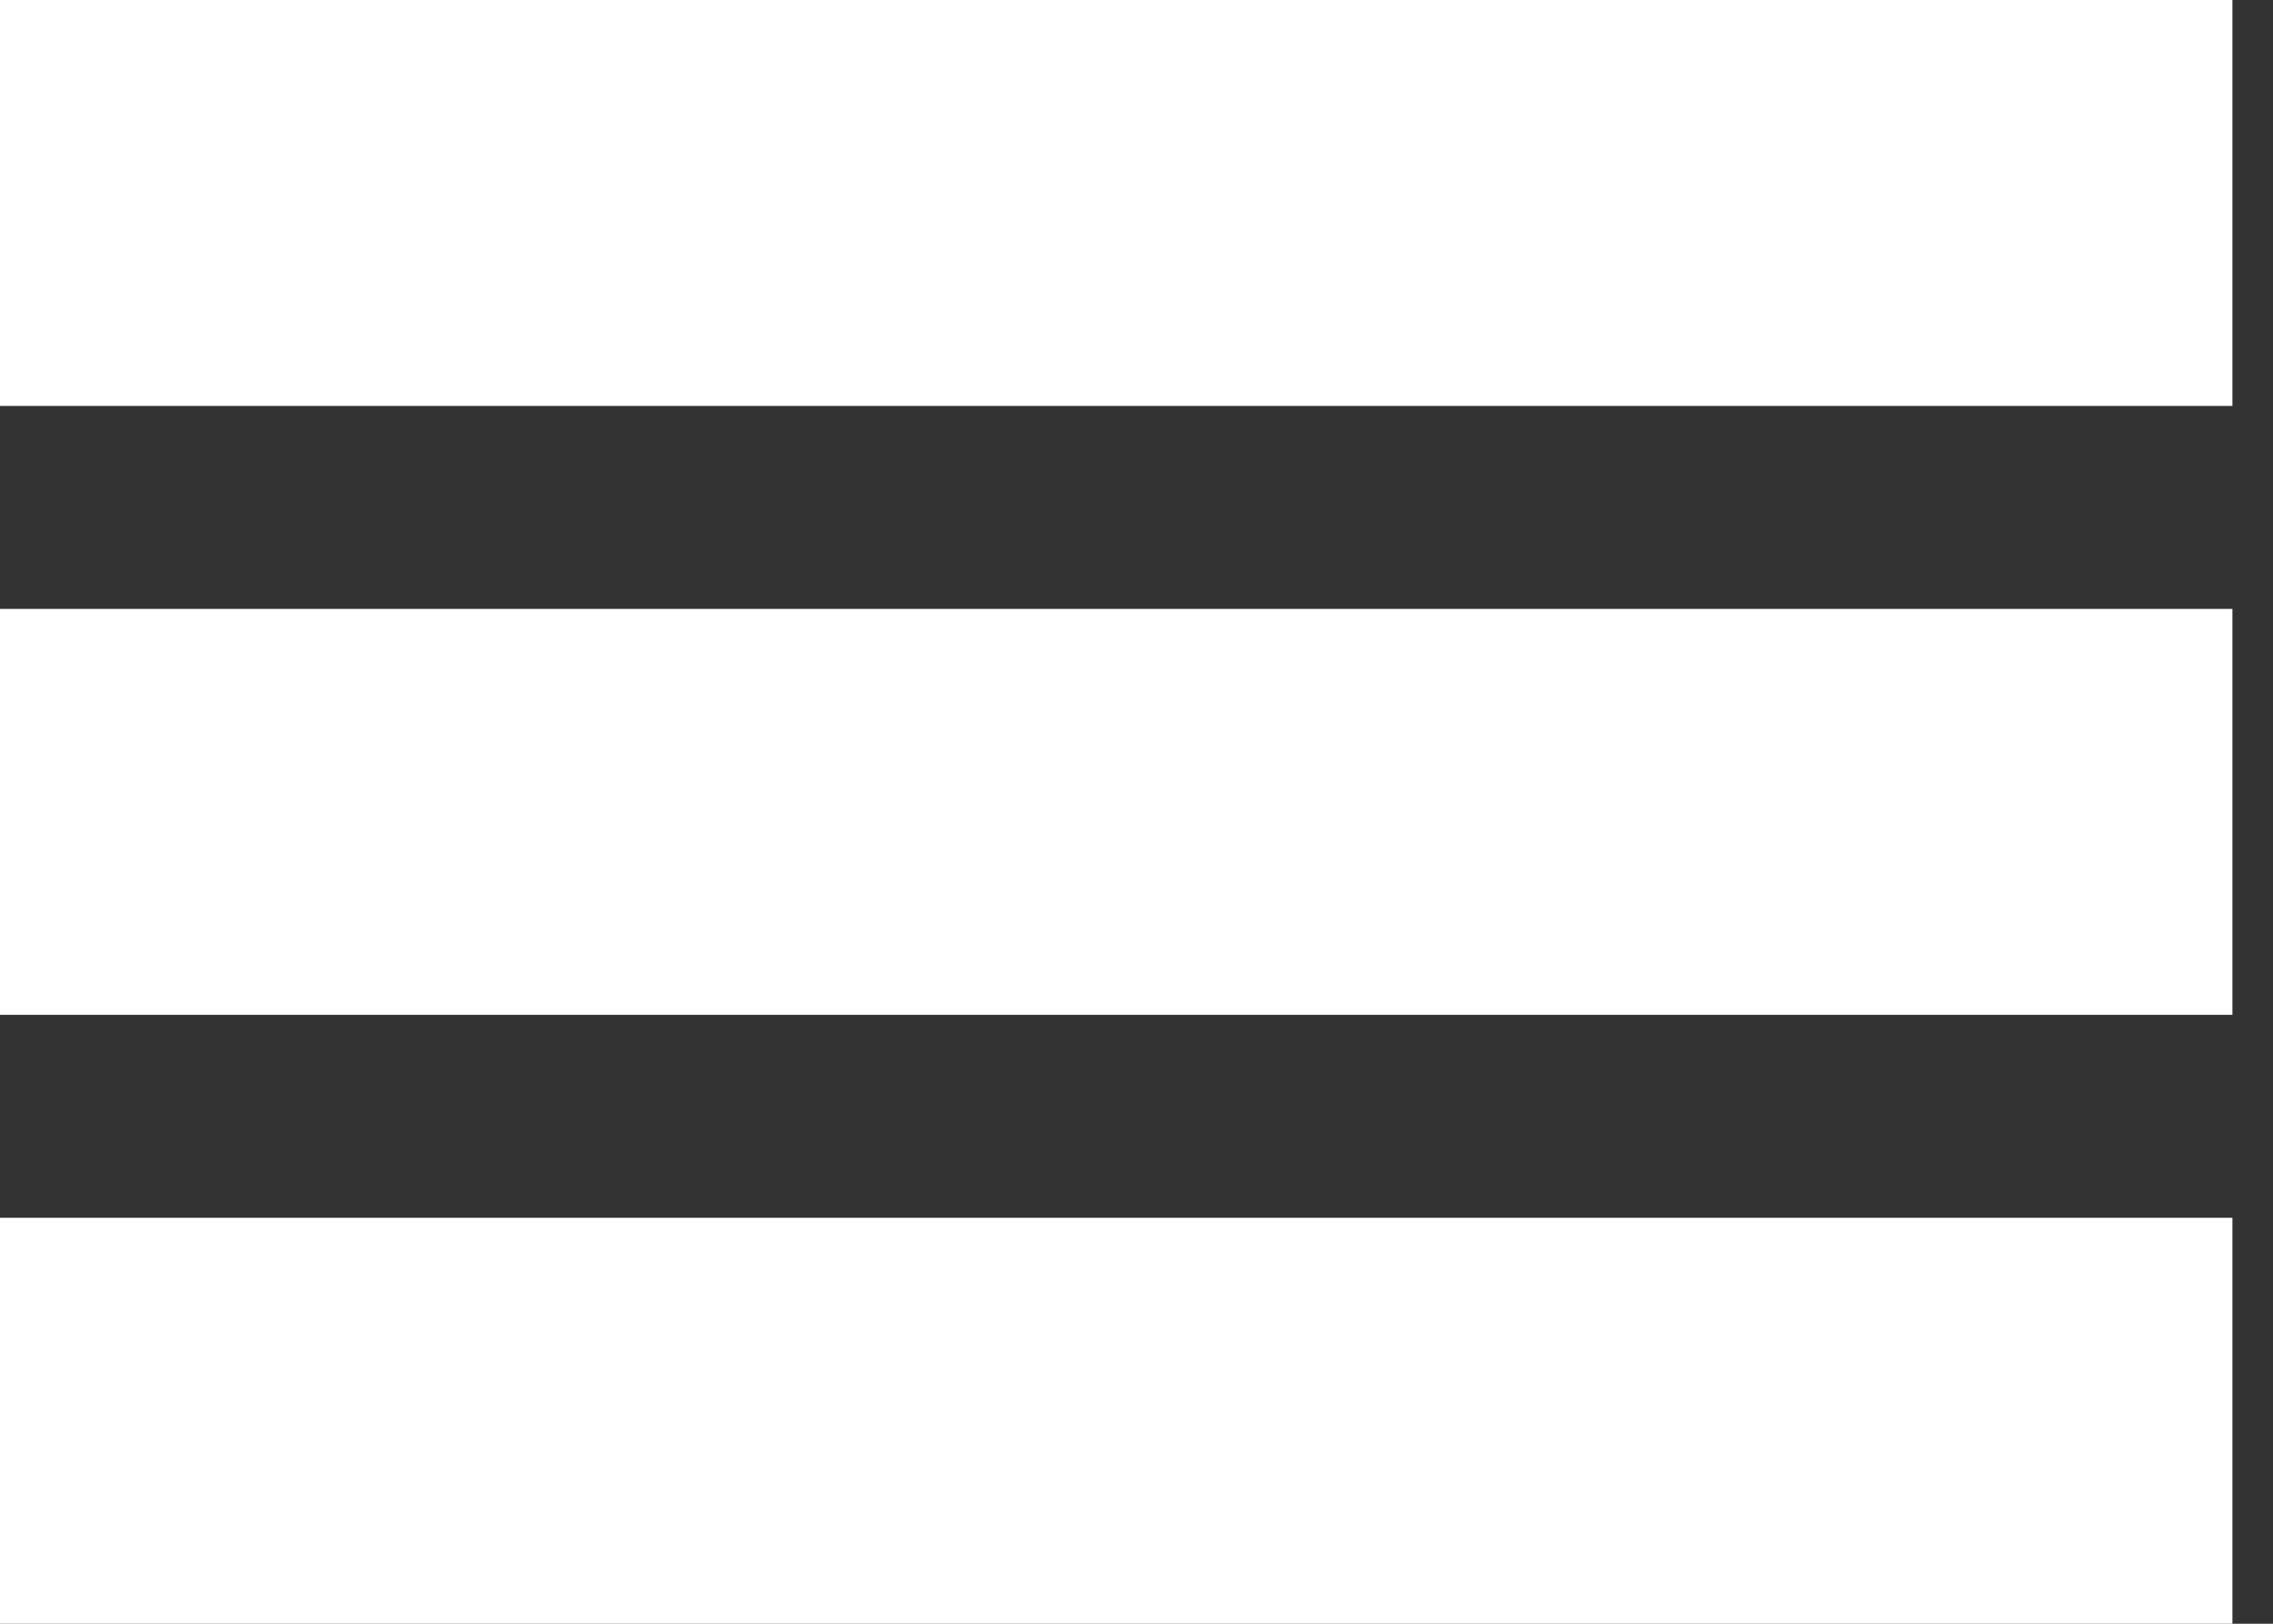 <svg width="21" height="15" viewBox="0 0 21 15" fill="none" xmlns="http://www.w3.org/2000/svg">
<rect x="0" y="0" width="21" height="15" fill="#333333" stroke="none"/>
<rect width="20.625" height="3.75" fill="white"/>
<rect y="5.625" width="20.625" height="3.75" fill="white"/>
<rect y="11.25" width="20.625" height="3.75" fill="white"/>
</svg>
